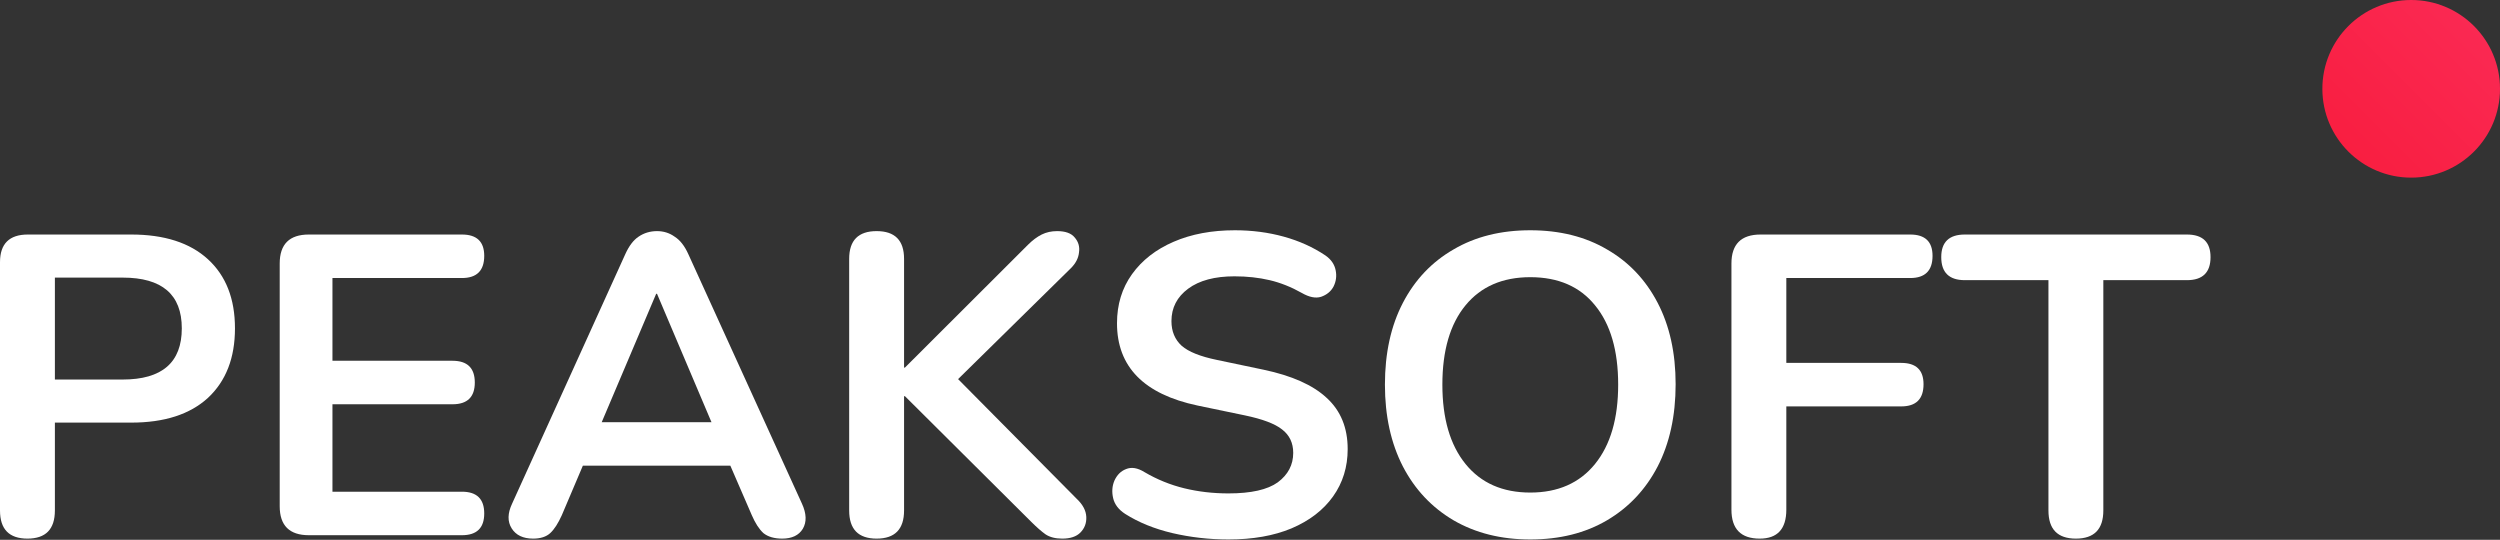 <svg width="264" height="57" viewBox="0 0 264 57" fill="none" xmlns="http://www.w3.org/2000/svg">
<rect x="0" y="0" width="264" height="57" fill="#333333" stroke="none"/>
<path d="M2.898 56.878C0.966 56.878 0 55.887 0 53.906V27.694C0 25.742 0.981 24.766 2.943 24.766H13.855C17.357 24.766 20.058 25.637 21.96 27.378C23.862 29.12 24.813 31.552 24.813 34.674C24.813 37.797 23.862 40.244 21.96 42.016C20.058 43.757 17.357 44.628 13.855 44.628H5.796V53.906C5.796 55.887 4.83 56.878 2.898 56.878ZM5.796 40.079H12.95C17.115 40.079 19.198 38.278 19.198 34.674C19.198 31.101 17.115 29.315 12.95 29.315H5.796V40.079Z" fill="white"/>
<path d="M32.616 56.518C30.564 56.518 29.537 55.497 29.537 53.455V27.829C29.537 25.787 30.564 24.766 32.616 24.766H48.781C50.351 24.766 51.135 25.517 51.135 27.018C51.135 28.579 50.351 29.36 48.781 29.36H35.107V38.097H47.785C49.354 38.097 50.139 38.863 50.139 40.394C50.139 41.926 49.354 42.691 47.785 42.691H35.107V51.924H48.781C50.351 51.924 51.135 52.69 51.135 54.221C51.135 55.752 50.351 56.518 48.781 56.518H32.616Z" fill="white"/>
<path d="M56.297 56.878C55.24 56.878 54.485 56.518 54.032 55.797C53.58 55.077 53.595 54.206 54.078 53.185L66.031 26.838C66.424 25.967 66.892 25.352 67.435 24.991C68.009 24.601 68.658 24.406 69.382 24.406C70.076 24.406 70.695 24.601 71.239 24.991C71.812 25.352 72.295 25.967 72.687 26.838L84.686 53.185C85.169 54.236 85.2 55.122 84.777 55.842C84.354 56.533 83.63 56.878 82.603 56.878C81.758 56.878 81.094 56.683 80.611 56.293C80.158 55.872 79.751 55.242 79.389 54.401L77.125 49.177H61.549L59.33 54.401C58.938 55.272 58.53 55.902 58.108 56.293C57.685 56.683 57.081 56.878 56.297 56.878ZM69.291 31.026L63.541 44.583H75.132L69.382 31.026H69.291Z" fill="white"/>
<path d="M92.571 56.878C90.639 56.878 89.673 55.887 89.673 53.906V27.333C89.673 25.382 90.639 24.406 92.571 24.406C94.503 24.406 95.469 25.382 95.469 27.333V38.818H95.56L108.555 25.847C109.038 25.367 109.521 25.006 110.004 24.766C110.487 24.526 111.03 24.406 111.634 24.406C112.509 24.406 113.128 24.631 113.49 25.081C113.882 25.532 114.033 26.057 113.943 26.658C113.882 27.258 113.596 27.814 113.083 28.324L101.174 40.034L113.716 52.69C114.35 53.29 114.682 53.921 114.713 54.581C114.743 55.242 114.531 55.797 114.079 56.248C113.656 56.668 113.022 56.878 112.177 56.878C111.452 56.878 110.864 56.728 110.411 56.428C109.988 56.128 109.49 55.692 108.917 55.122L95.56 41.836H95.469V53.906C95.469 55.887 94.503 56.878 92.571 56.878Z" fill="white"/>
<path d="M129.727 56.968C127.705 56.968 125.727 56.743 123.796 56.293C121.894 55.842 120.234 55.167 118.815 54.266C118.121 53.816 117.698 53.26 117.547 52.6C117.396 51.939 117.441 51.324 117.683 50.753C117.955 50.153 118.362 49.747 118.905 49.537C119.479 49.297 120.128 49.402 120.852 49.852C122.181 50.633 123.584 51.203 125.063 51.564C126.542 51.924 128.097 52.104 129.727 52.104C132.112 52.104 133.847 51.714 134.934 50.933C136.021 50.123 136.564 49.087 136.564 47.826C136.564 46.775 136.172 45.949 135.387 45.349C134.632 44.748 133.319 44.252 131.448 43.862L126.467 42.826C120.792 41.625 117.955 38.728 117.955 34.134C117.955 32.152 118.483 30.426 119.539 28.955C120.596 27.483 122.06 26.342 123.931 25.532C125.803 24.721 127.961 24.316 130.406 24.316C132.217 24.316 133.938 24.541 135.568 24.991C137.198 25.442 138.662 26.102 139.96 26.973C140.564 27.393 140.926 27.919 141.047 28.549C141.168 29.15 141.092 29.72 140.82 30.261C140.549 30.771 140.111 31.131 139.507 31.342C138.934 31.522 138.255 31.387 137.47 30.936C136.353 30.306 135.221 29.855 134.074 29.585C132.927 29.315 131.689 29.18 130.361 29.18C128.278 29.18 126.648 29.615 125.471 30.486C124.294 31.357 123.705 32.498 123.705 33.909C123.705 34.99 124.067 35.86 124.792 36.521C125.516 37.151 126.754 37.647 128.505 38.007L133.44 39.043C136.428 39.674 138.647 40.664 140.096 42.016C141.575 43.367 142.315 45.168 142.315 47.42C142.315 49.312 141.801 50.978 140.775 52.419C139.749 53.861 138.285 54.987 136.383 55.797C134.512 56.578 132.293 56.968 129.727 56.968Z" fill="white"/>
<path d="M161.597 56.968C158.518 56.968 155.816 56.293 153.492 54.942C151.198 53.59 149.417 51.699 148.149 49.267C146.881 46.805 146.248 43.922 146.248 40.62C146.248 37.287 146.881 34.404 148.149 31.972C149.417 29.54 151.198 27.663 153.492 26.342C155.786 24.991 158.488 24.316 161.597 24.316C164.706 24.316 167.408 24.991 169.702 26.342C171.996 27.663 173.777 29.54 175.045 31.972C176.313 34.404 176.947 37.272 176.947 40.574C176.947 43.907 176.313 46.805 175.045 49.267C173.777 51.699 171.996 53.59 169.702 54.942C167.408 56.293 164.706 56.968 161.597 56.968ZM161.597 52.014C164.525 52.014 166.804 51.008 168.434 48.997C170.064 46.985 170.879 44.193 170.879 40.62C170.879 37.016 170.064 34.224 168.434 32.242C166.834 30.261 164.555 29.27 161.597 29.27C158.669 29.27 156.39 30.261 154.76 32.242C153.13 34.224 152.315 37.016 152.315 40.62C152.315 44.193 153.13 46.985 154.76 48.997C156.39 51.008 158.669 52.014 161.597 52.014Z" fill="white"/>
<path d="M185.828 56.878C183.836 56.878 182.84 55.857 182.84 53.816V27.829C182.84 25.787 183.866 24.766 185.919 24.766H201.721C203.291 24.766 204.076 25.517 204.076 27.018C204.076 28.579 203.291 29.36 201.721 29.36H188.636V38.322H200.77C202.34 38.322 203.125 39.073 203.125 40.574C203.125 42.136 202.34 42.916 200.77 42.916H188.636V53.816C188.636 55.857 187.7 56.878 185.828 56.878Z" fill="white"/>
<path d="M219.214 56.878C217.282 56.878 216.316 55.887 216.316 53.906V29.585H207.487C205.827 29.585 204.996 28.774 204.996 27.153C204.996 25.562 205.827 24.766 207.487 24.766H230.941C232.601 24.766 233.432 25.562 233.432 27.153C233.432 28.774 232.601 29.585 230.941 29.585H222.112V53.906C222.112 55.887 221.146 56.878 219.214 56.878Z" fill="white"/>
<path d="M264 9.379C264 4.199 259.801 0 254.621 0C249.441 0 245.242 4.199 245.242 9.379C245.242 14.559 249.441 18.758 254.621 18.758C259.801 18.758 264 14.559 264 9.379Z" fill="url(#paint0_linear_3_2364)"/>
<defs>
<linearGradient id="paint0_linear_3_2364" x1="264" y1="0" x2="245.242" y2="18.758" gradientUnits="userSpaceOnUse">
<stop stop-color="#FA2B56"/>
<stop offset="1" stop-color="#F91C3D"/>
</linearGradient>
</defs>
</svg>
